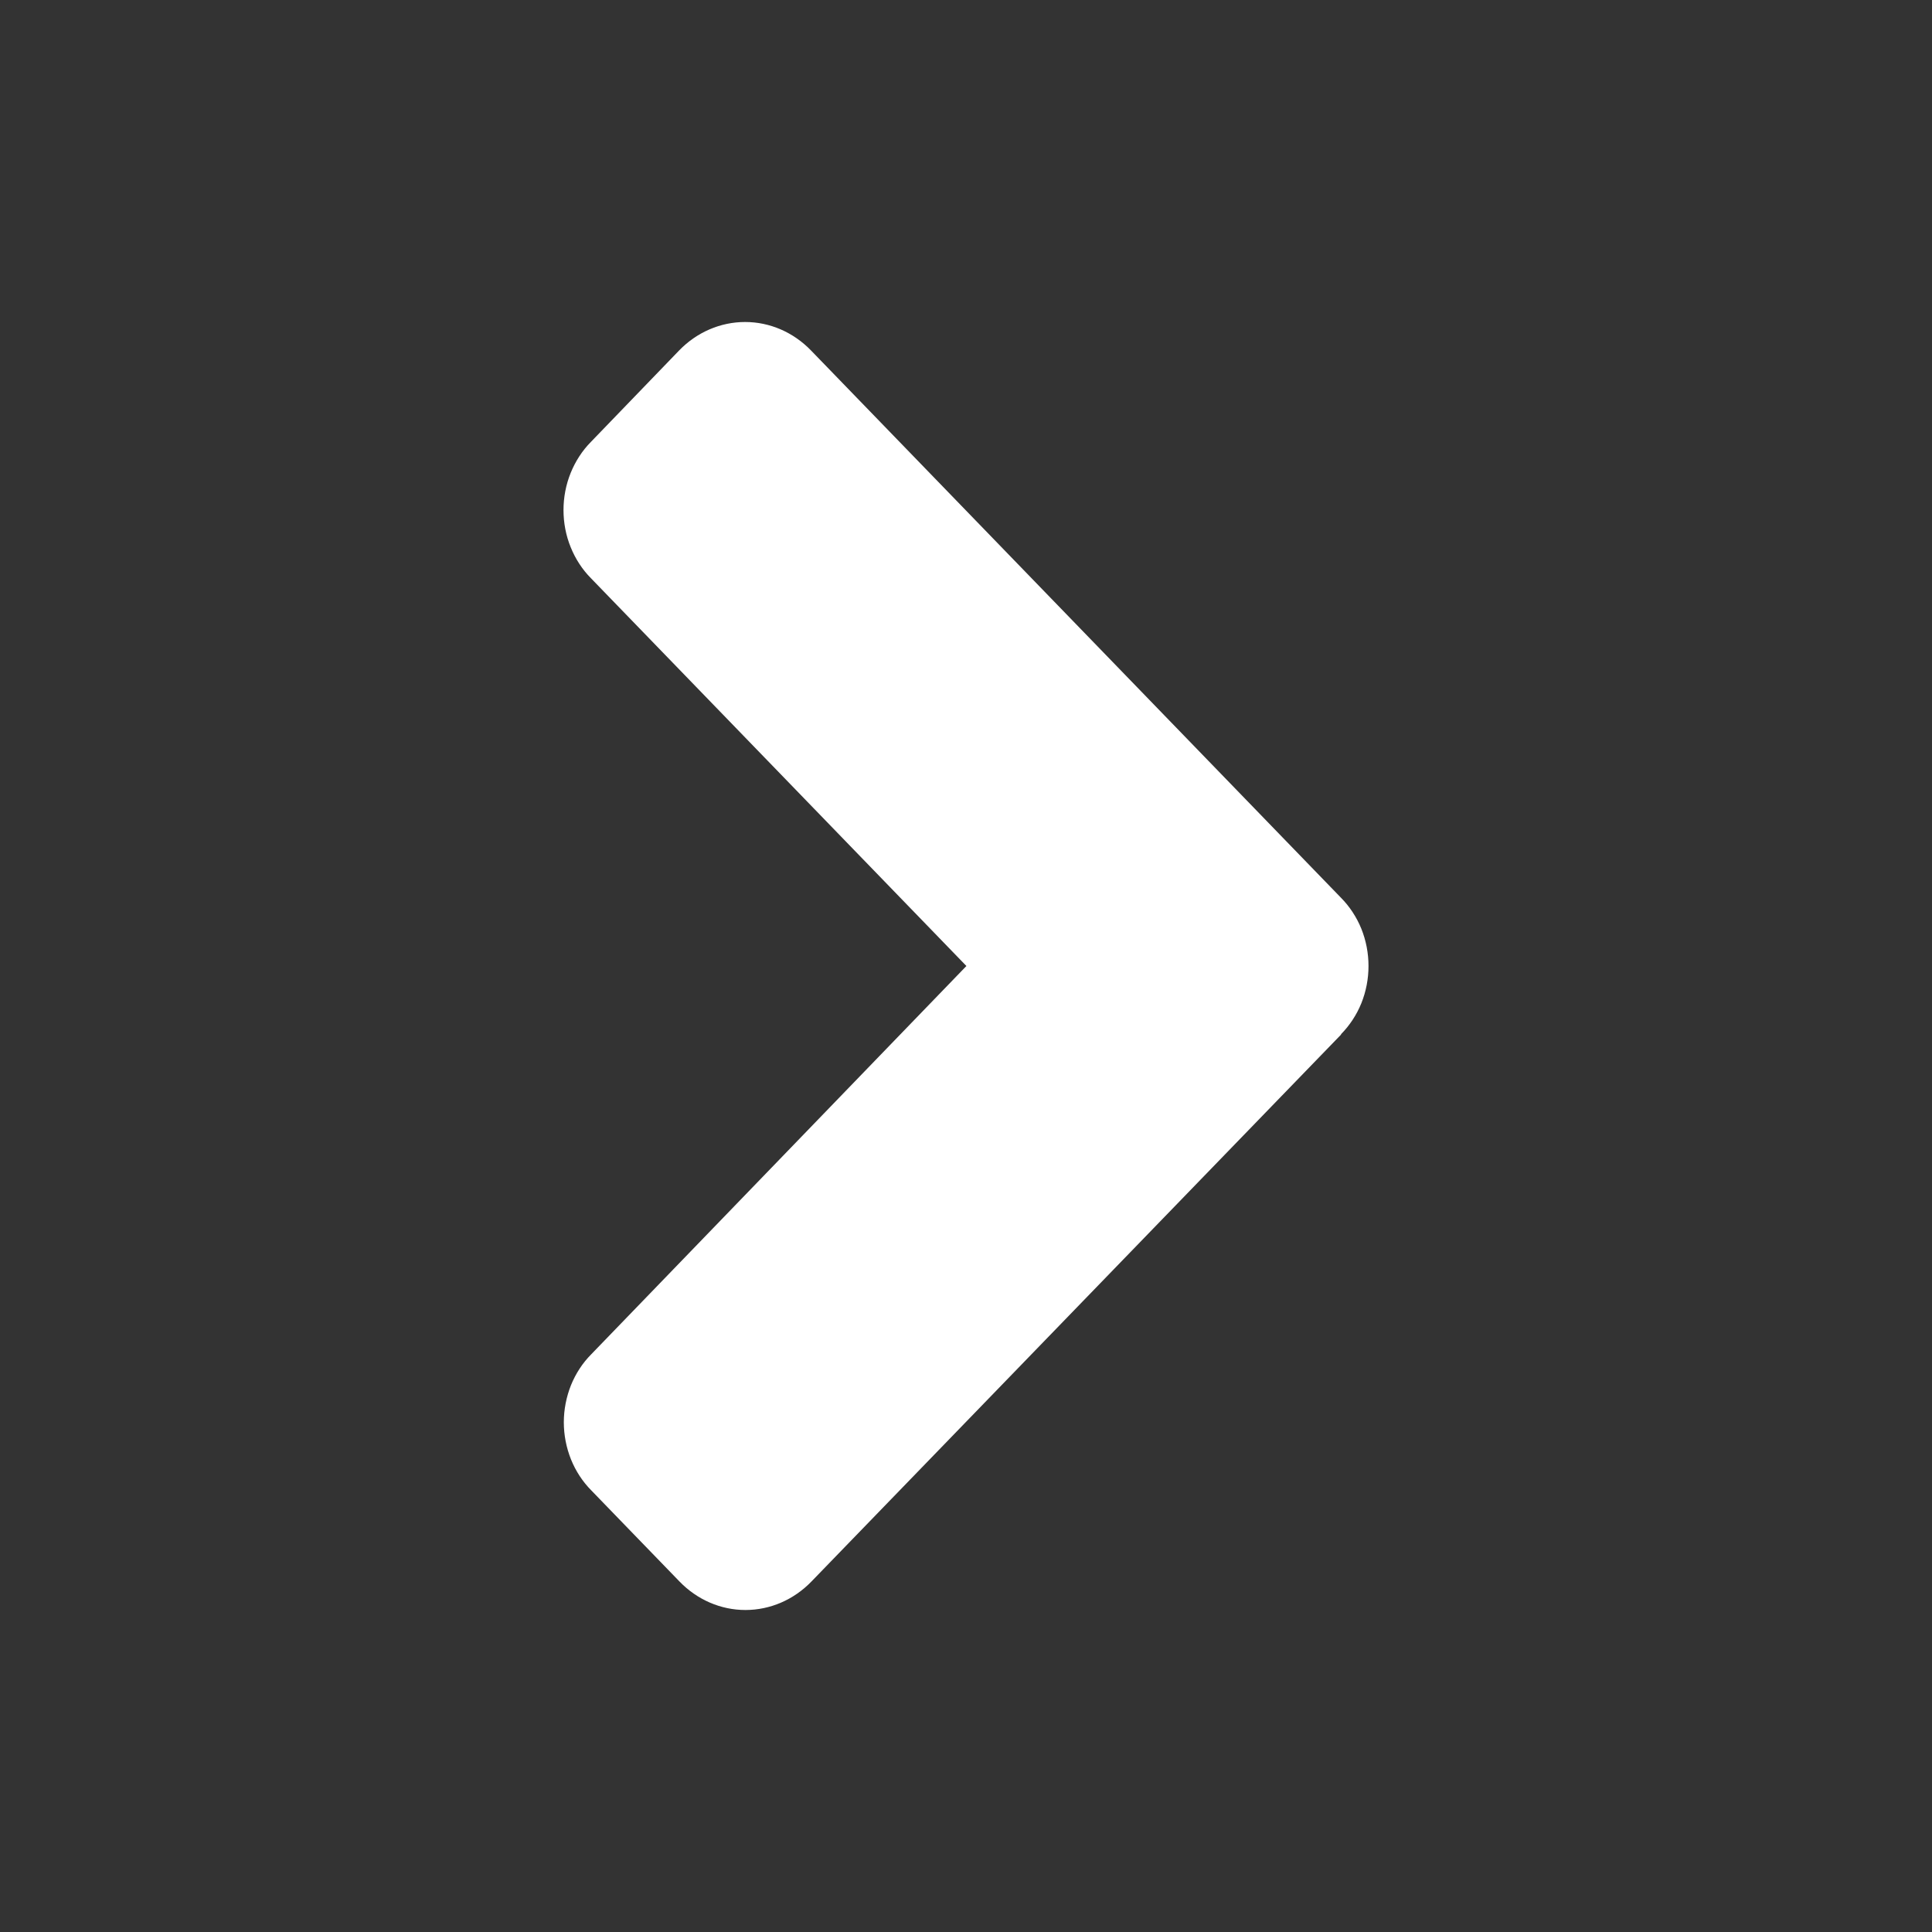 <svg width="24" height="24" viewBox="0 0 24 24" fill="none" xmlns="http://www.w3.org/2000/svg">
<rect x="0" y="0" width="24" height="24" fill="#333333" stroke="none"/>
<path d="M16.662 12.849L10.081 19.645C9.861 19.873 9.567 20 9.26 20C8.954 20 8.66 19.873 8.44 19.645L7.346 18.515C7.238 18.406 7.152 18.275 7.093 18.129C7.035 17.984 7.004 17.827 7.004 17.668C7.004 17.51 7.035 17.353 7.093 17.207C7.152 17.062 7.238 16.93 7.346 16.822L12.005 12L7.341 7.183C7.233 7.074 7.148 6.943 7.089 6.797C7.03 6.652 7 6.495 7 6.336C7 6.178 7.03 6.021 7.089 5.875C7.148 5.73 7.233 5.598 7.341 5.489L8.435 4.355C8.655 4.127 8.95 4 9.256 4C9.562 4 9.856 4.127 10.076 4.355L16.657 11.151C16.765 11.26 16.852 11.392 16.911 11.537C16.97 11.684 17 11.841 17 12C17 12.159 16.97 12.316 16.911 12.463C16.852 12.608 16.765 12.74 16.657 12.849H16.662Z" fill="white"/>
</svg>
